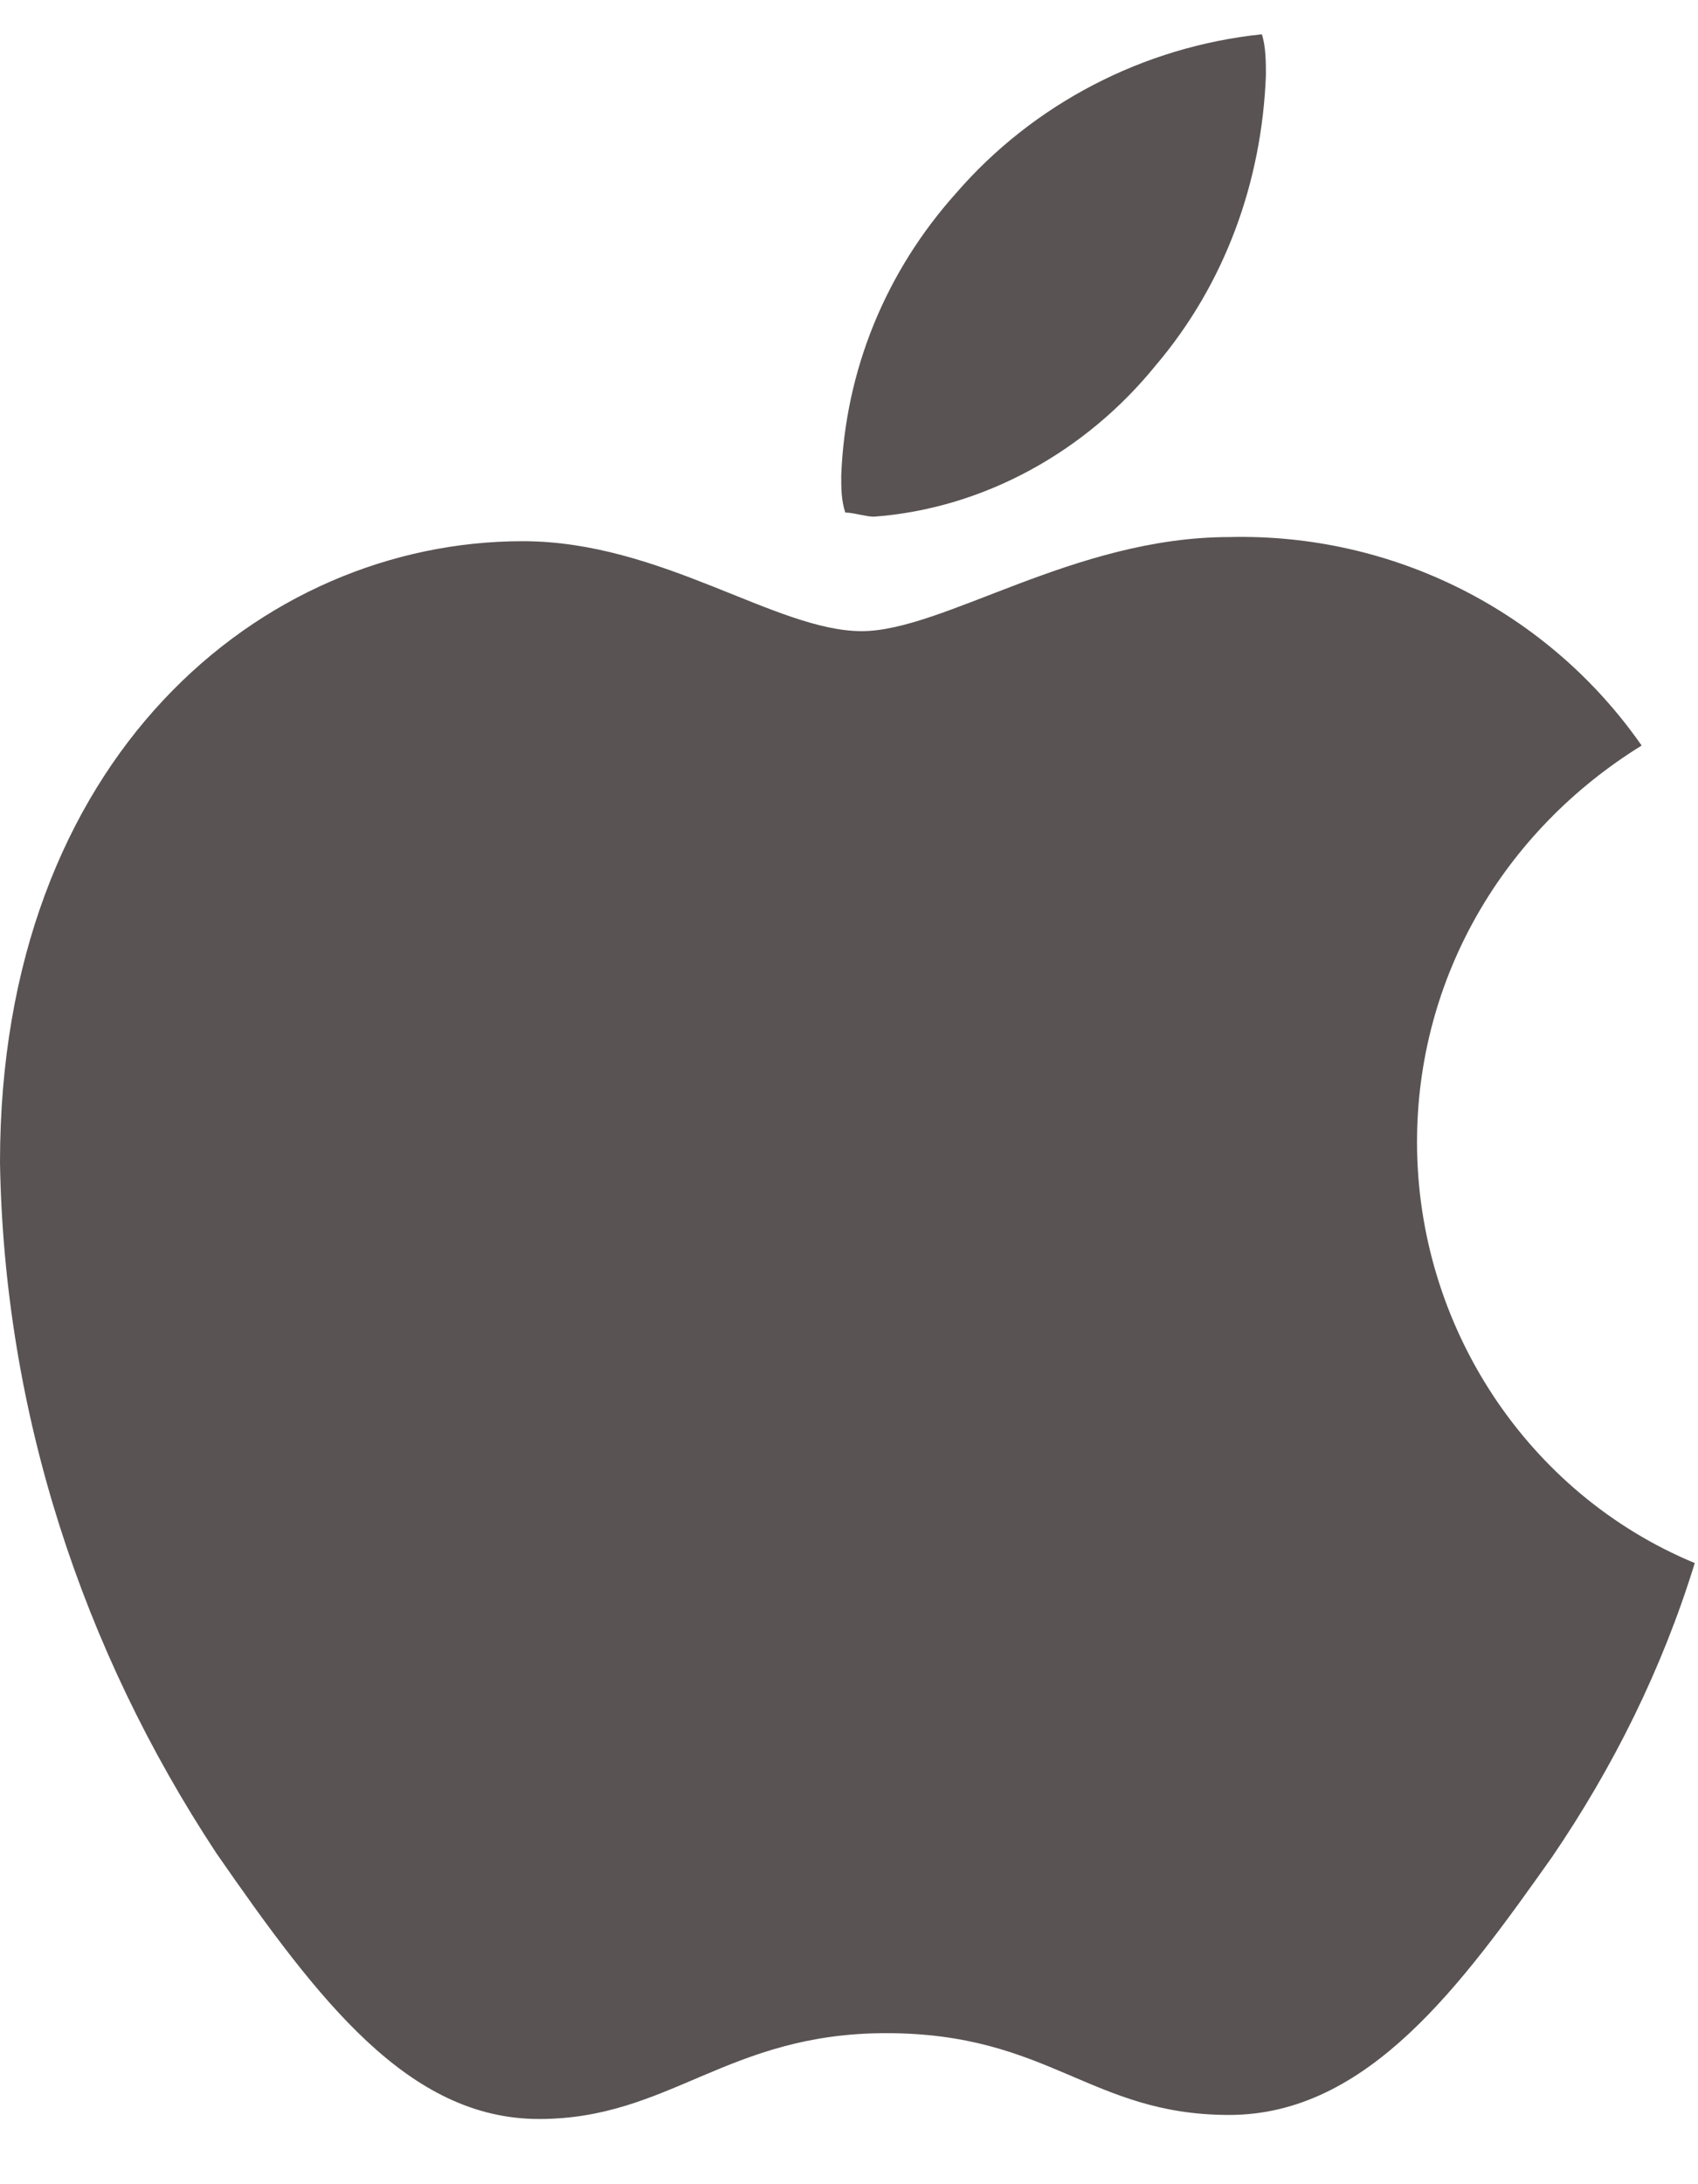<svg width="21" height="27" viewBox="0 0 21 27" fill="none" xmlns="http://www.w3.org/2000/svg">
<path d="M20.303 9.216C18.586 10.277 17.525 12.097 17.525 14.118C17.525 16.392 18.889 18.463 20.96 19.322C20.555 20.636 19.95 21.849 19.192 22.96C18.081 24.527 16.919 26.144 15.202 26.144C13.485 26.144 12.98 25.133 10.96 25.133C8.99 25.133 8.283 26.194 6.667 26.194C5.051 26.194 3.939 24.729 2.677 22.91C1.01 20.383 0.051 17.453 0 14.37C0 9.368 3.232 6.69 6.465 6.69C8.182 6.69 9.596 7.802 10.657 7.802C11.667 7.802 13.283 6.639 15.202 6.639C17.222 6.589 19.141 7.549 20.303 9.216ZM14.293 4.517C15.152 3.507 15.606 2.243 15.656 0.93C15.656 0.778 15.656 0.576 15.606 0.424C14.141 0.576 12.778 1.283 11.818 2.395C10.96 3.355 10.454 4.568 10.404 5.881C10.404 6.033 10.404 6.185 10.454 6.336C10.556 6.336 10.707 6.387 10.808 6.387C12.172 6.286 13.434 5.578 14.293 4.517Z" fill="#595353"/>
</svg>
